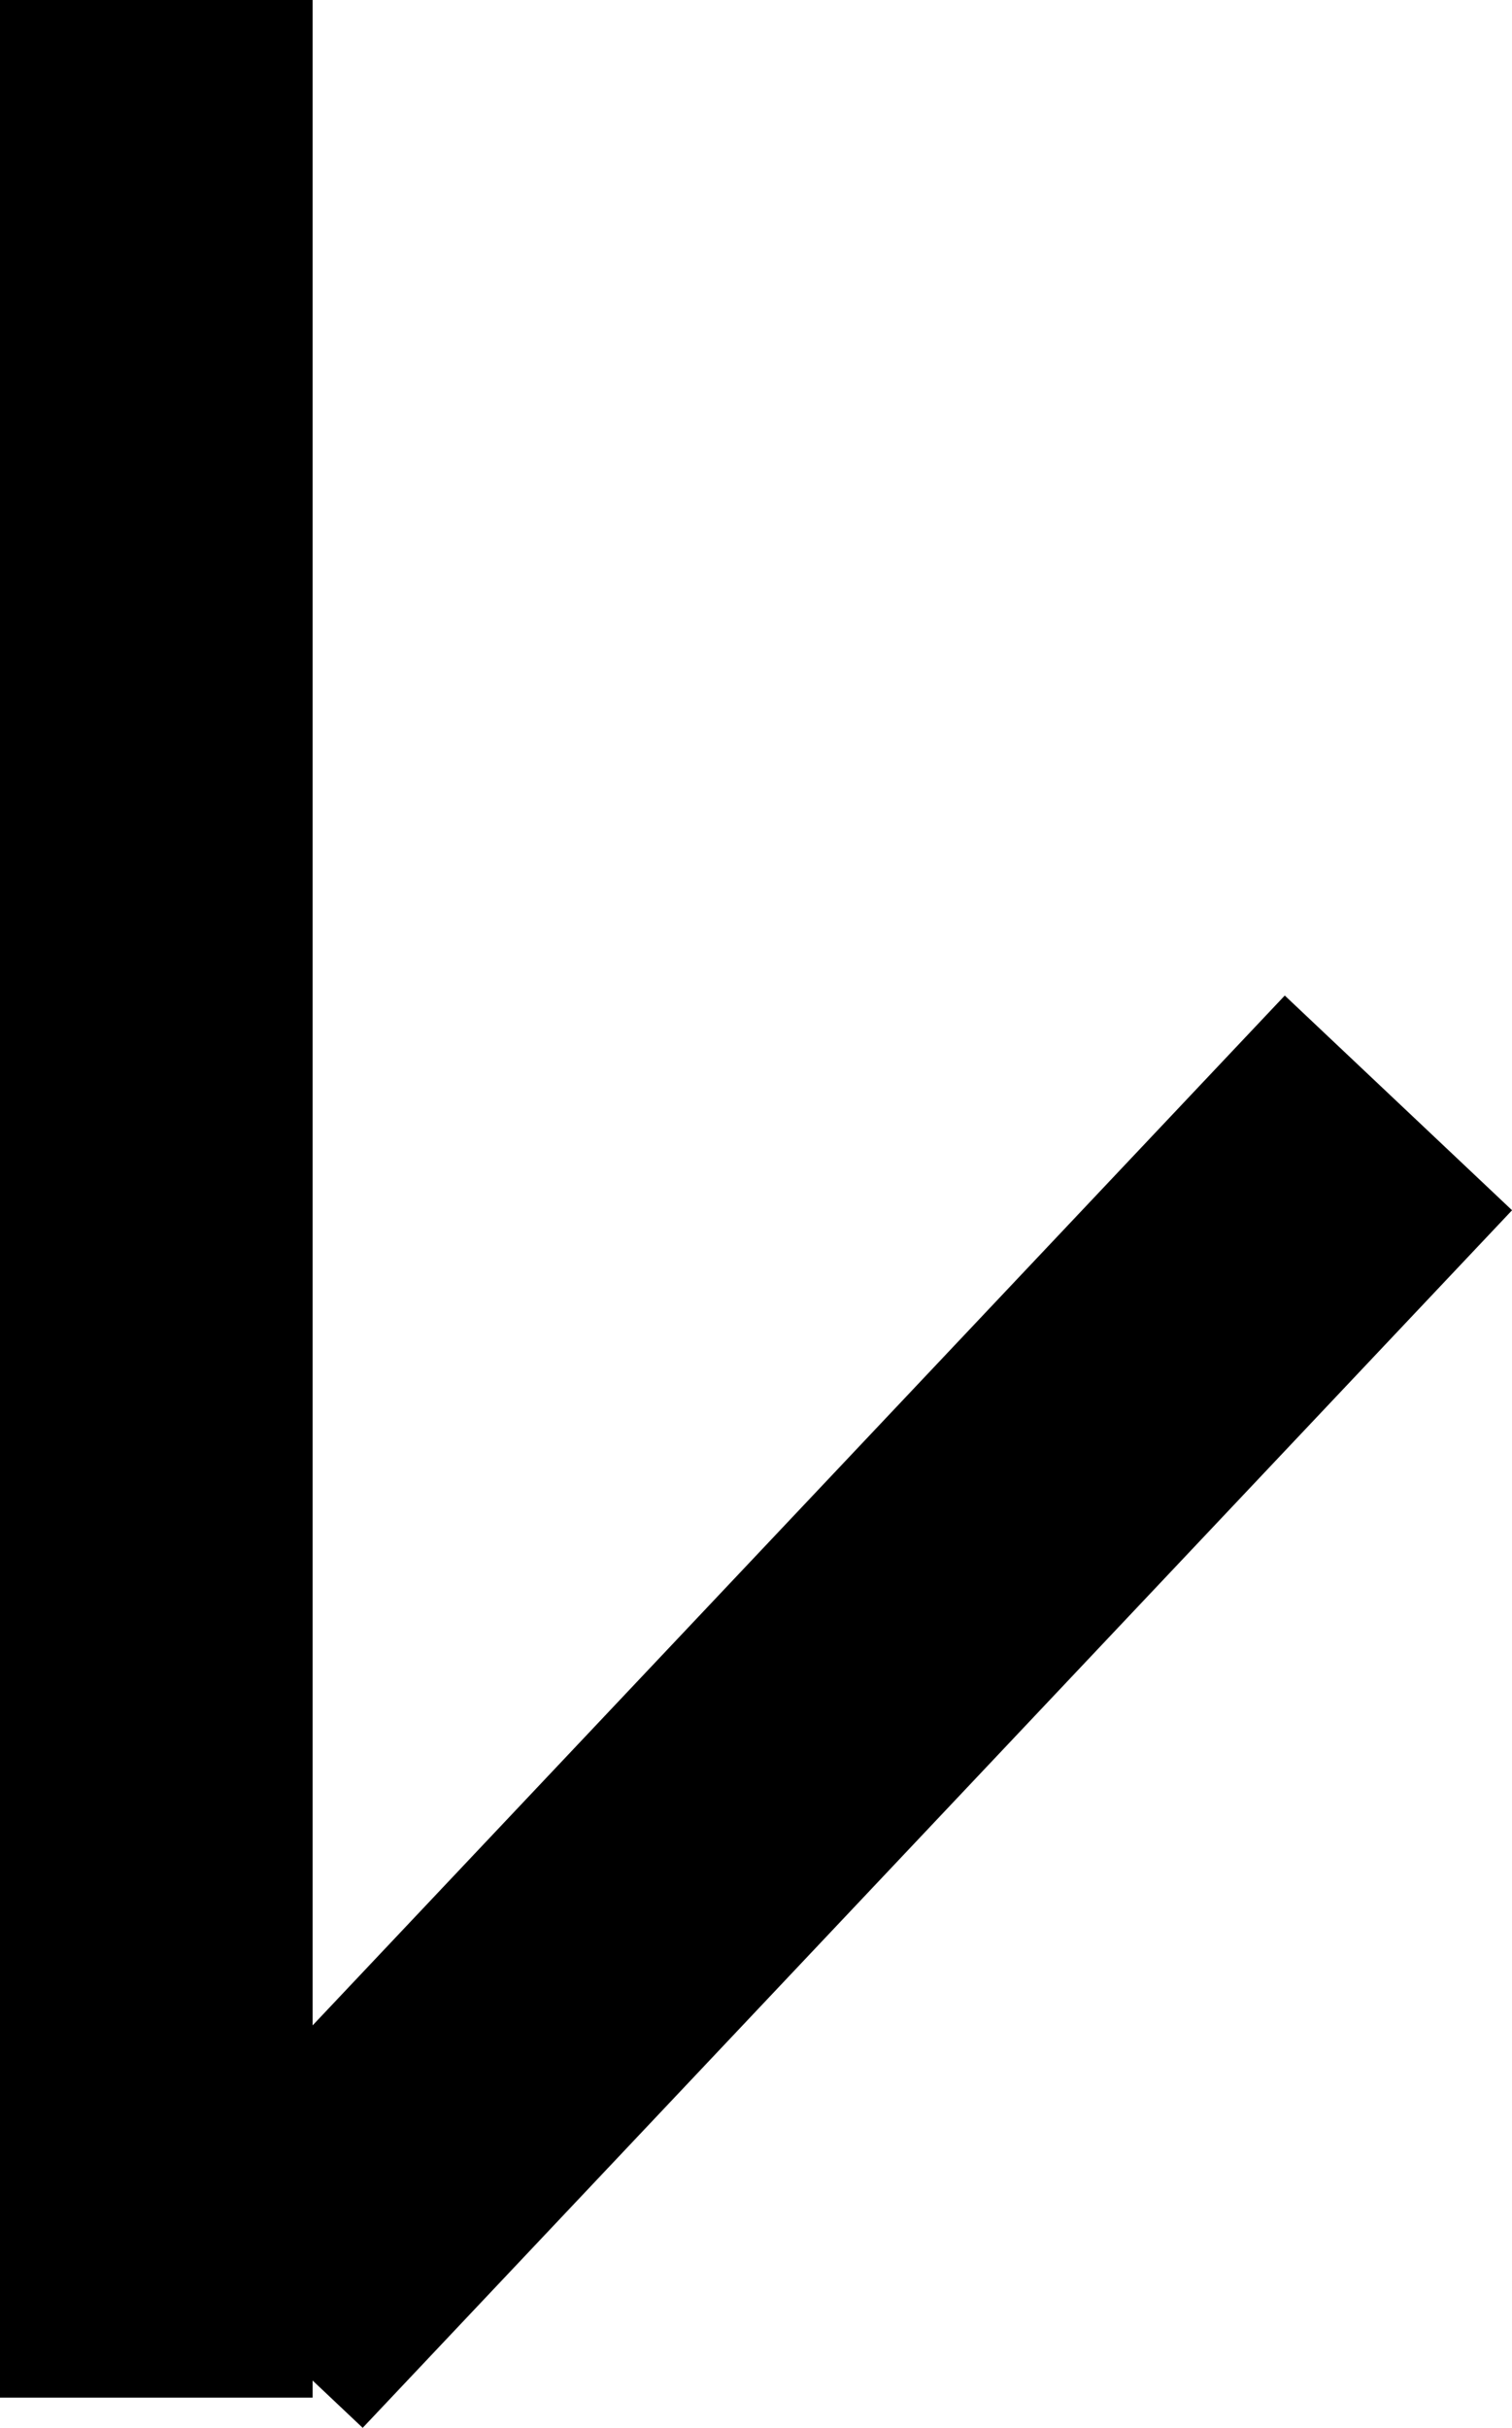 <svg xmlns="http://www.w3.org/2000/svg" viewBox="0 0 14.51 23.29"><defs><style>.cls-1{fill:none;stroke:#000;stroke-miterlimit:10;stroke-width:3px}</style></defs><g><g><g><g><path class="cls-1" d="M1.5 0v23M13.42 10.58L2.39 22.26"/></g></g></g></g></svg>